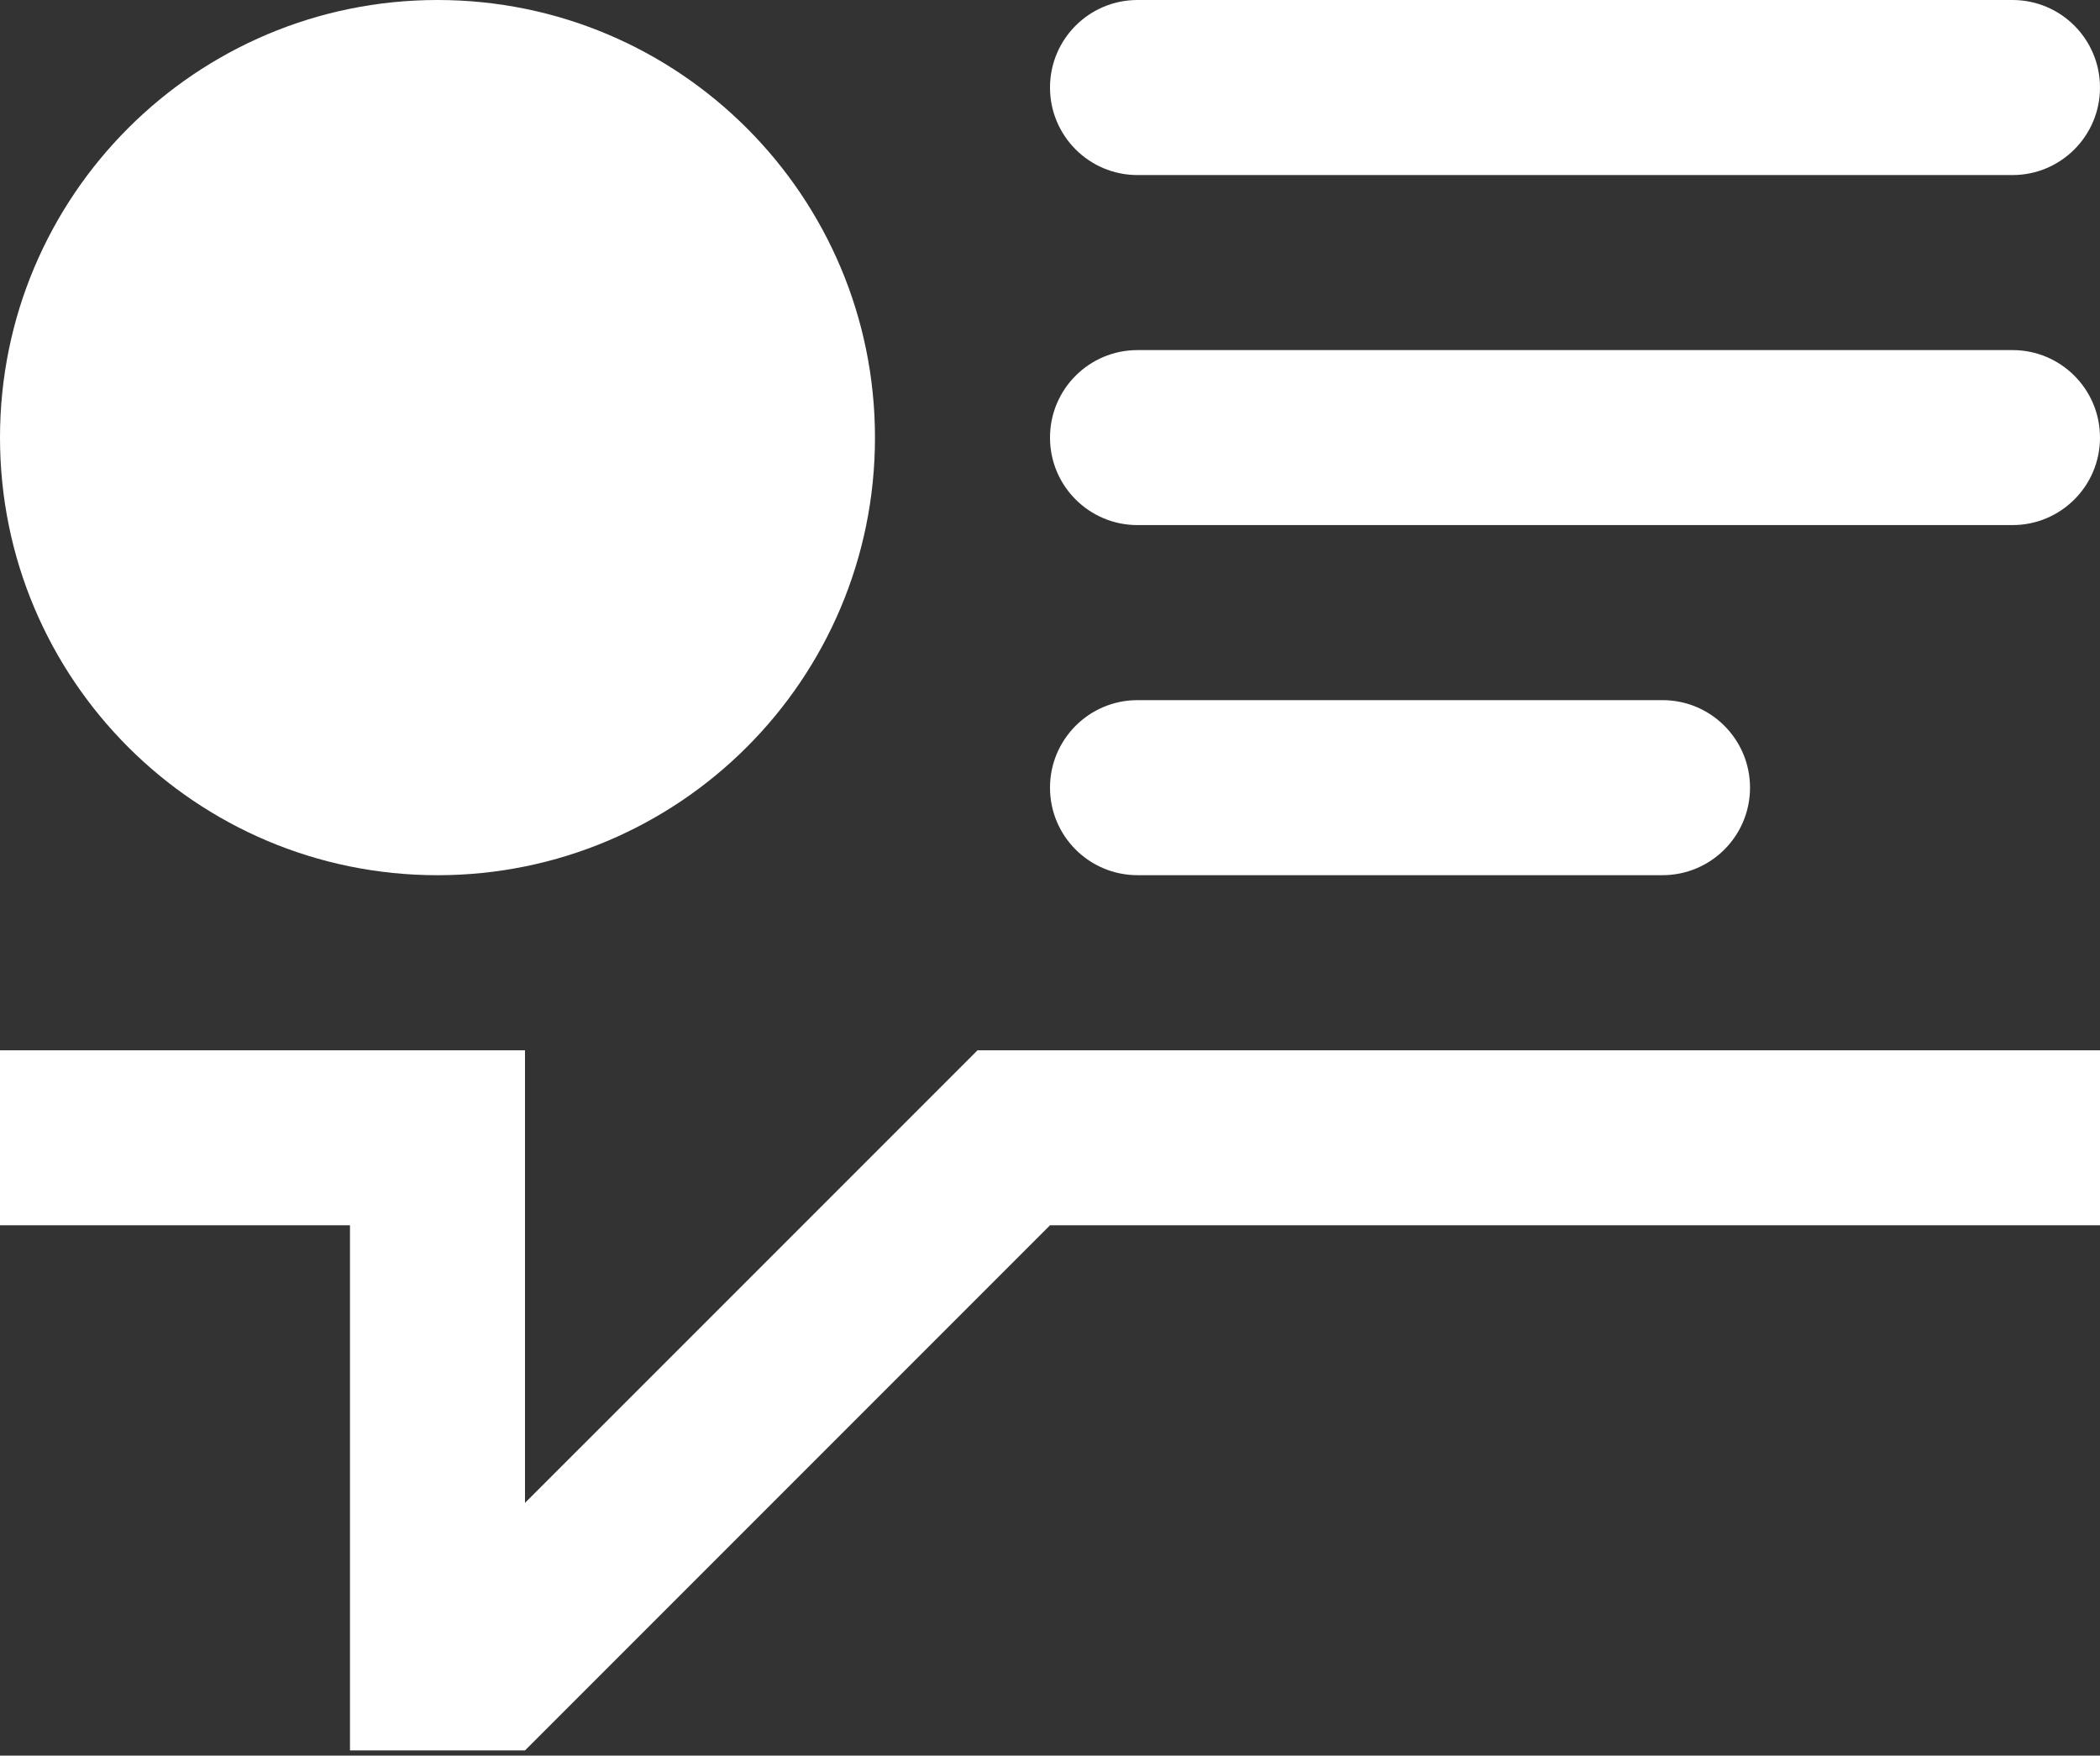 <svg width="67" height="56" viewBox="0 0 67 56" fill="none" xmlns="http://www.w3.org/2000/svg">
<rect x="0" y="0" width="67" height="56" fill="#333333" stroke="none"/>
<path d="M0 13.959C0 6.25 6.249 0 13.958 0C21.667 0 27.916 6.25 27.916 13.959C27.916 21.668 21.667 27.917 13.958 27.917C6.249 27.917 0 21.668 0 13.959Z" fill="white"/>
<path d="M33.5 2.792C33.5 1.25 34.75 0 36.292 0H64.208C65.75 0 67 1.25 67 2.792C67 4.334 65.75 5.584 64.208 5.584H36.292C34.75 5.584 33.5 4.334 33.5 2.792Z" fill="white"/>
<path d="M33.5 13.958C33.5 12.416 34.75 11.167 36.291 11.167H64.209C65.75 11.167 67 12.416 67 13.958C67 15.5 65.75 16.749 64.209 16.749H36.291C34.75 16.749 33.5 15.5 33.5 13.958Z" fill="white"/>
<path d="M33.5 25.125C33.5 23.583 34.75 22.333 36.292 22.333H53.042C54.584 22.333 55.834 23.583 55.834 25.125C55.834 26.666 54.584 27.916 53.042 27.916H36.292C34.75 27.916 33.5 26.666 33.5 25.125Z" fill="white"/>
<path d="M31.188 33.501L16.75 47.938V33.501H0V39.084H11.166V55.834H16.75L33.5 39.084H67V33.501H31.188Z" fill="white"/>
</svg>